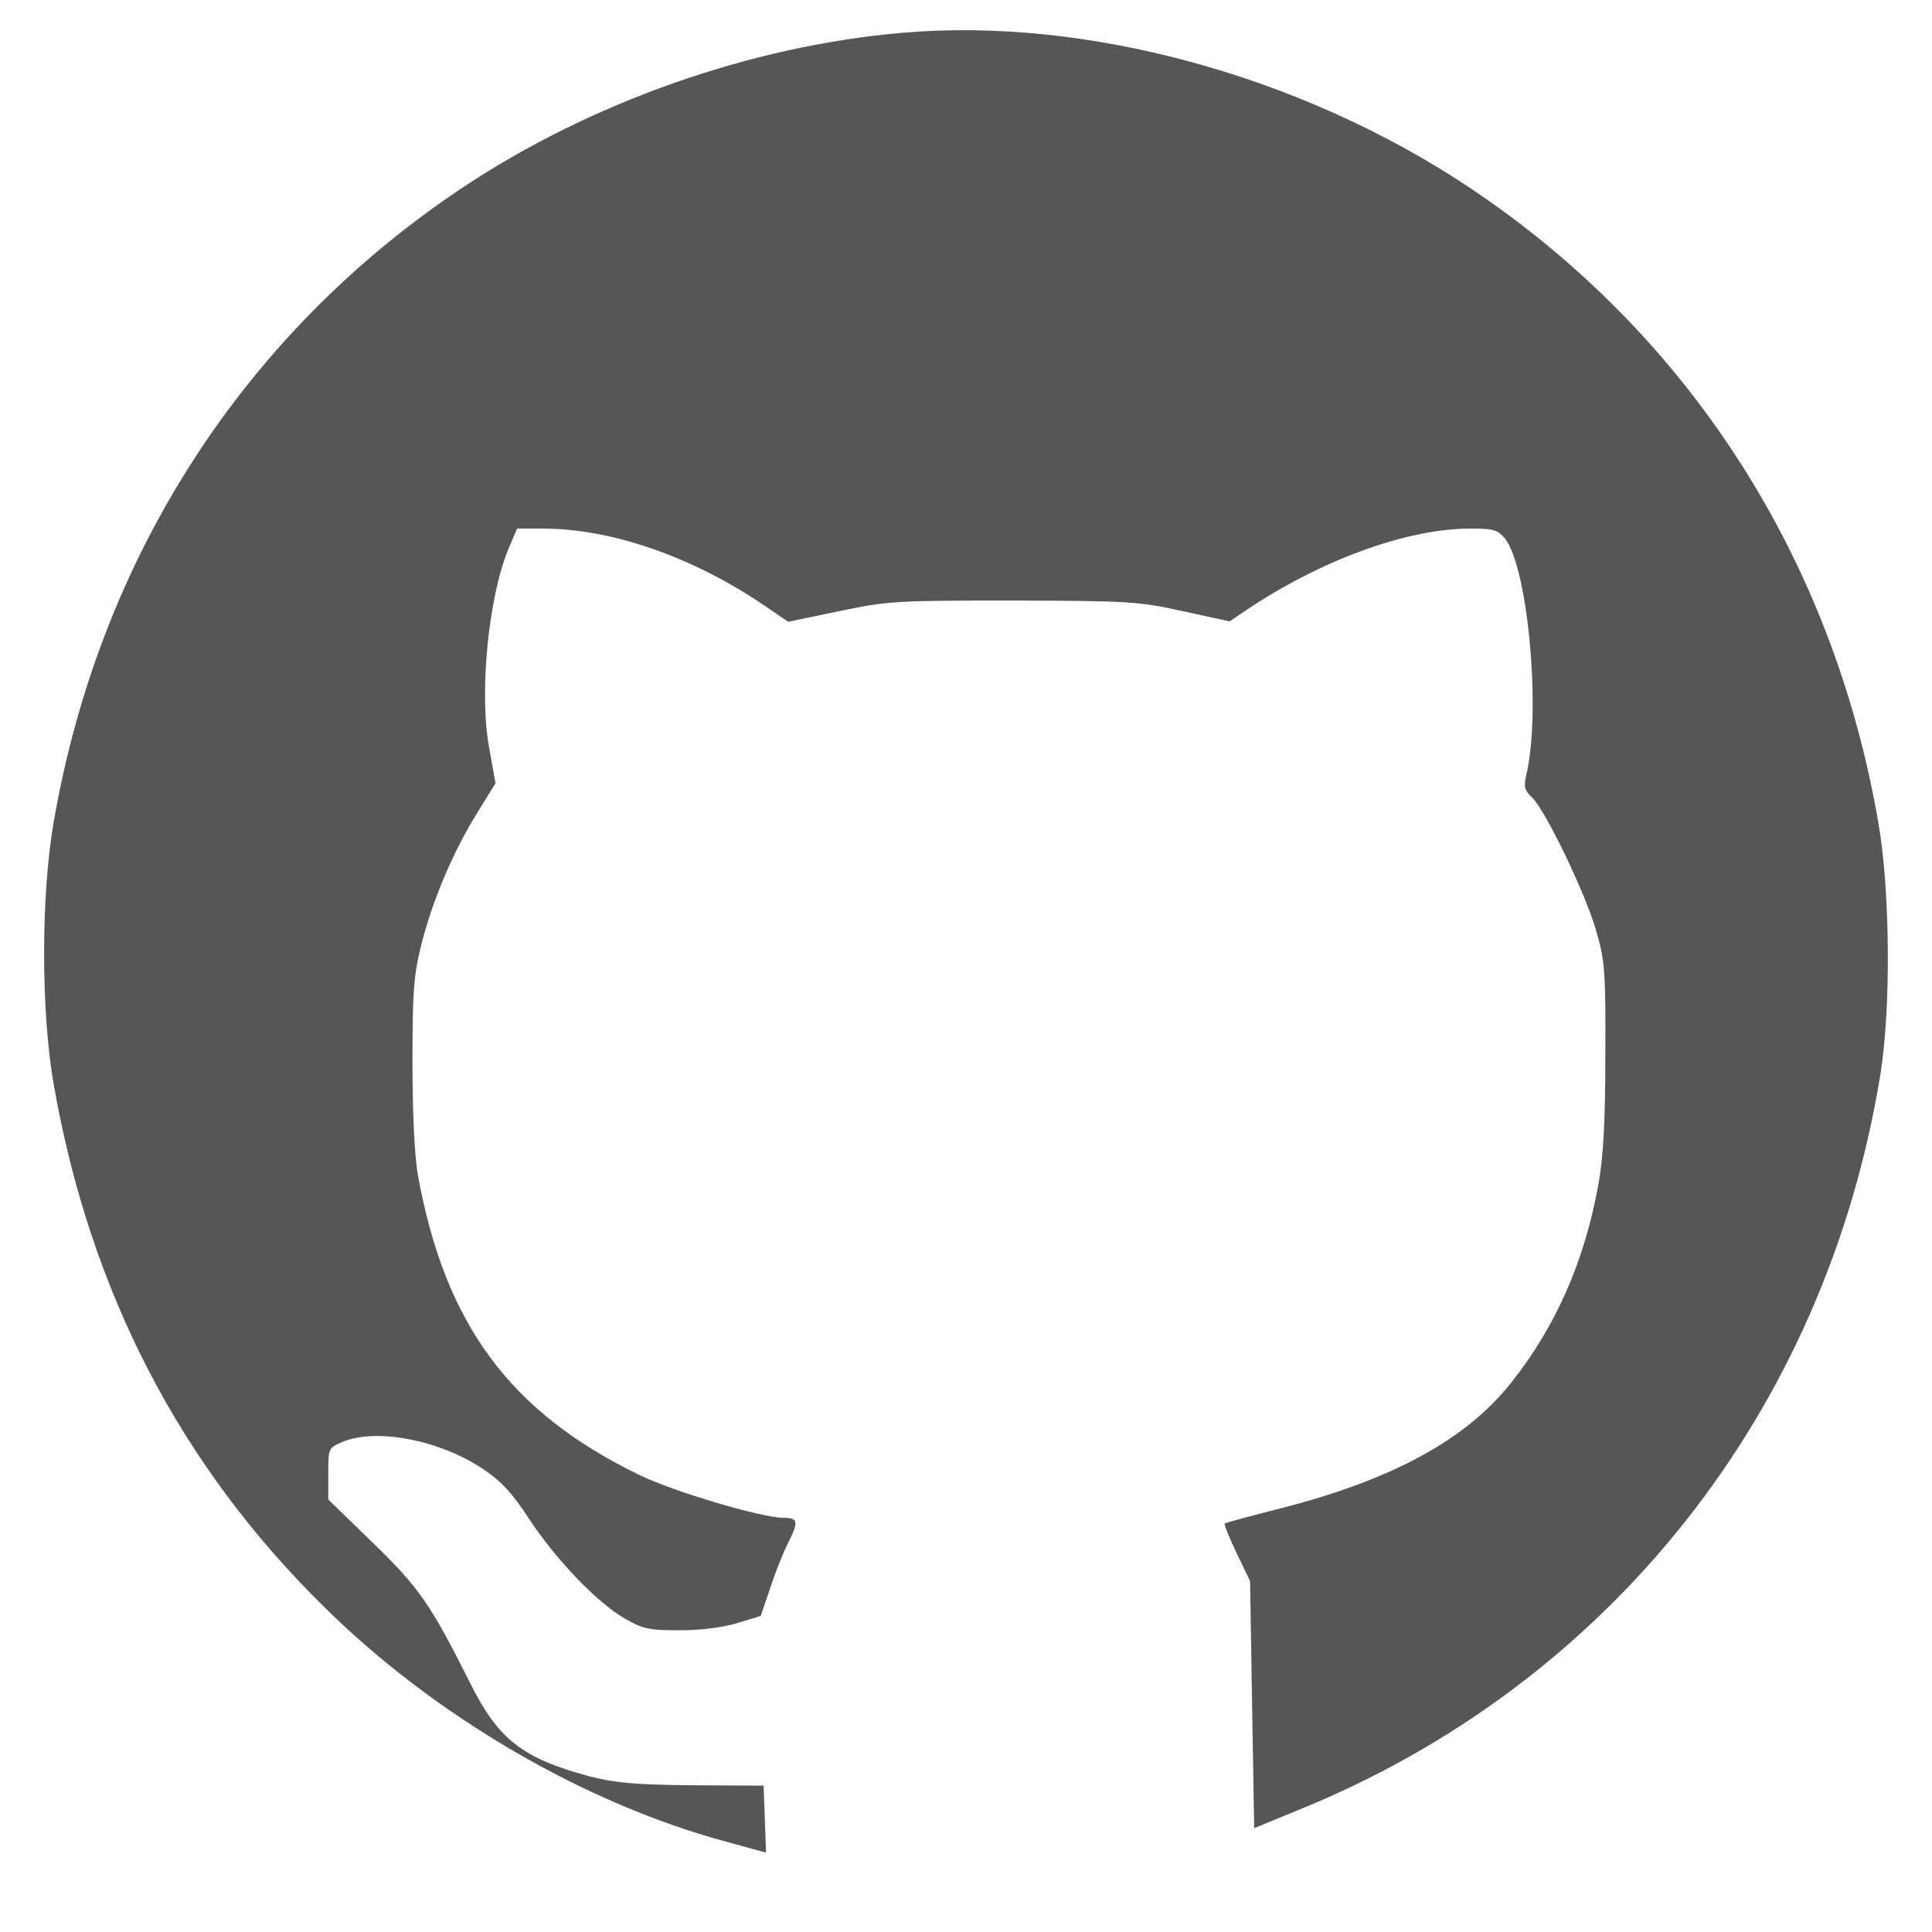 <svg width="24" height="24" viewBox="0 0 24 24" fill="none" xmlns="http://www.w3.org/2000/svg">
<path d="M11.213 0.407C9.323 0.569 7.328 1.275 5.738 2.336C3.022 4.149 1.229 6.937 0.665 10.223C0.508 11.142 0.508 12.579 0.67 13.488C1.122 16.047 2.234 18.2 4.027 19.962C5.403 21.323 7.277 22.415 9.054 22.887L9.516 23.014L9.501 22.598L9.486 22.182L8.597 22.177C7.881 22.171 7.632 22.146 7.318 22.065C6.49 21.841 6.19 21.608 5.845 20.917C5.352 19.932 5.205 19.719 4.626 19.16L4.078 18.627V18.307C4.078 17.992 4.078 17.987 4.256 17.911C4.677 17.738 5.454 17.886 5.997 18.246C6.231 18.404 6.363 18.546 6.571 18.866C6.901 19.368 7.409 19.901 7.759 20.105C7.988 20.237 8.059 20.252 8.445 20.252C8.709 20.252 8.988 20.216 9.166 20.16L9.45 20.074L9.567 19.729C9.628 19.541 9.73 19.282 9.796 19.155C9.923 18.901 9.913 18.855 9.735 18.855C9.466 18.855 8.384 18.535 7.952 18.327C6.332 17.545 5.525 16.448 5.19 14.59C5.149 14.351 5.124 13.823 5.124 13.193C5.124 12.325 5.139 12.117 5.231 11.746C5.368 11.193 5.632 10.573 5.926 10.101L6.155 9.73L6.079 9.303C5.947 8.623 6.068 7.399 6.322 6.805L6.424 6.566H6.739C7.597 6.566 8.607 6.917 9.501 7.526L9.791 7.724L10.425 7.592C11.03 7.465 11.136 7.46 12.584 7.46C14.021 7.465 14.143 7.47 14.691 7.592L15.275 7.719L15.478 7.582C16.397 6.962 17.474 6.566 18.266 6.566C18.555 6.566 18.606 6.582 18.698 6.693C18.982 7.064 19.145 8.831 18.962 9.618C18.926 9.771 18.936 9.816 19.033 9.908C19.2 10.07 19.698 11.101 19.83 11.568C19.937 11.939 19.947 12.071 19.942 13.117C19.942 13.94 19.916 14.387 19.855 14.717C19.683 15.666 19.332 16.469 18.774 17.175C18.215 17.88 17.306 18.378 15.925 18.733C15.544 18.83 15.219 18.916 15.214 18.927C15.204 18.937 15.27 19.099 15.361 19.292L15.529 19.642L15.554 21.176L15.58 22.71L16.113 22.491C19.988 20.927 22.679 17.53 23.359 13.346C23.491 12.528 23.481 11.066 23.334 10.223C22.77 6.937 20.978 4.149 18.256 2.331C16.169 0.94 13.498 0.209 11.213 0.407Z" fill="#565655"/>
</svg>
